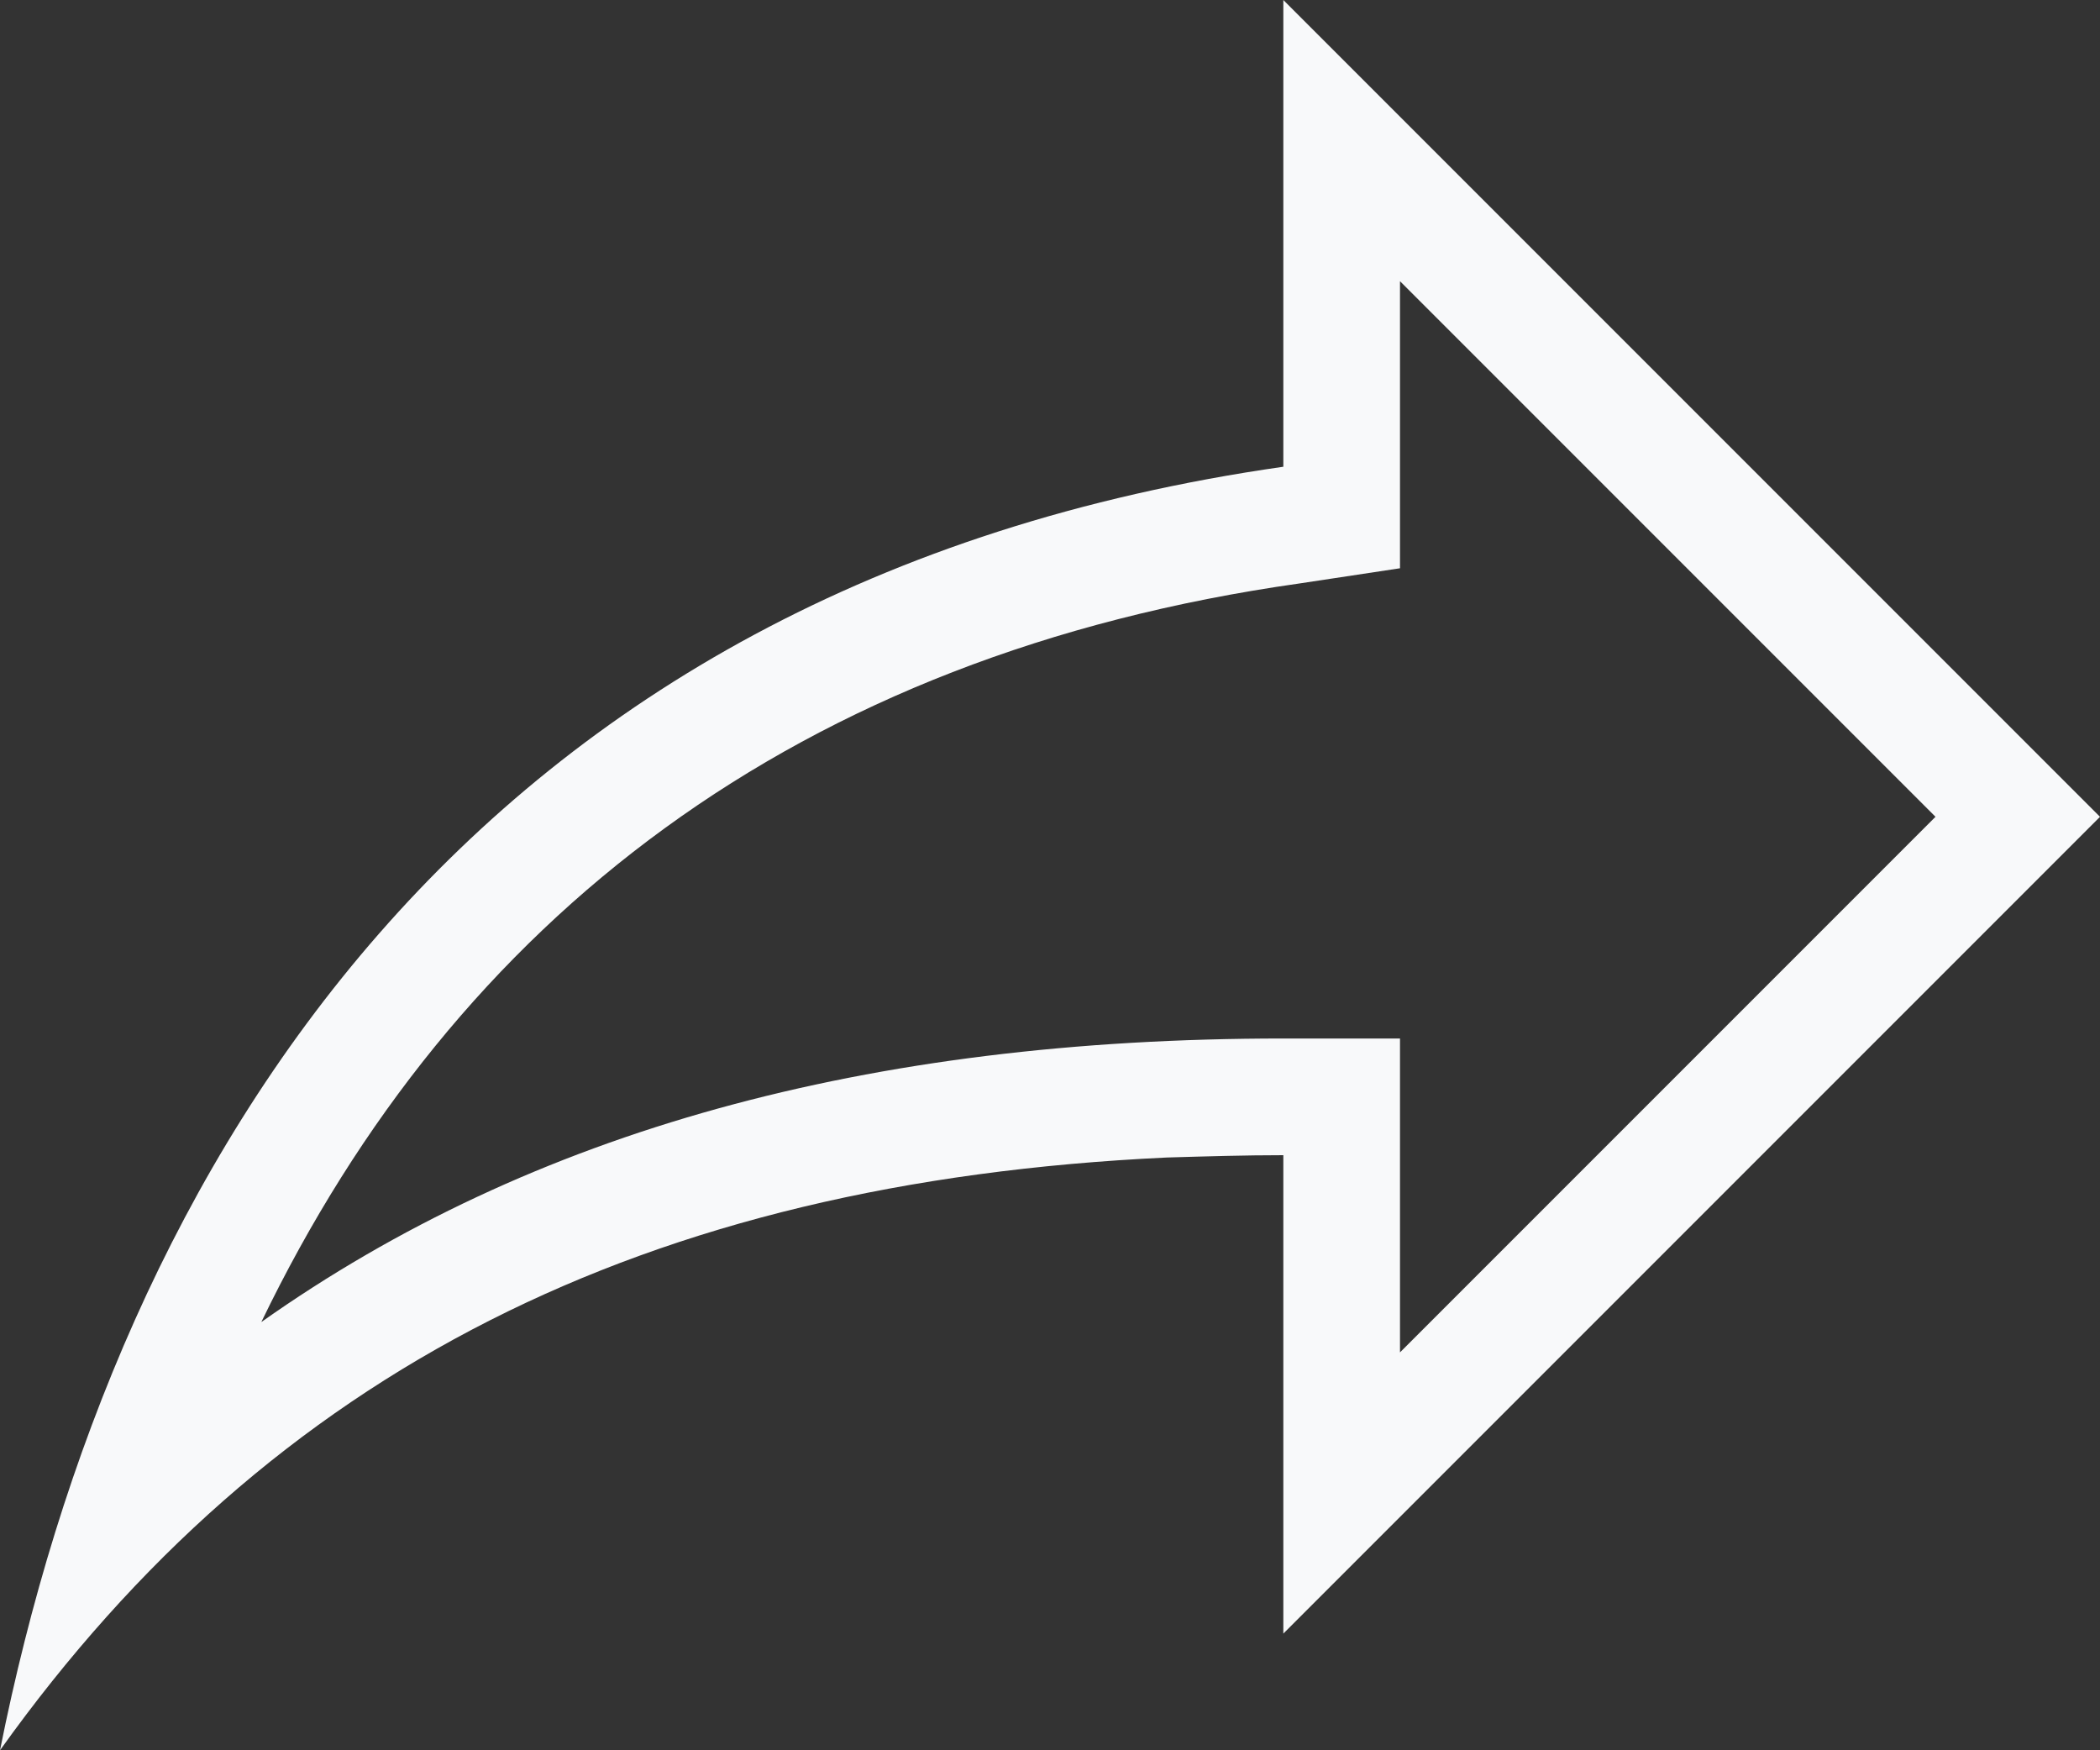 <svg width="18" height="15" viewBox="0 0 18 15" fill="none" xmlns="http://www.w3.org/2000/svg">
    <rect x="0" y="0" width="18" height="15" fill="#333333" stroke="none"/>
    <path
        d="M16.59 7L12 2.41V4.87L11.14 5C6.83 5.61 3.91 7.87 2.24 11.33C4.56 9.69 7.44 8.9 11 8.9H12V11.59M10 9.92C5.53 10.13 2.33 11.74 0 15C1 10 4 5 11 4V0L18 7L11 14V9.9C10.67 9.9 10.34 9.91 10 9.92Z"
        fill="#F8F9FA" />
</svg>